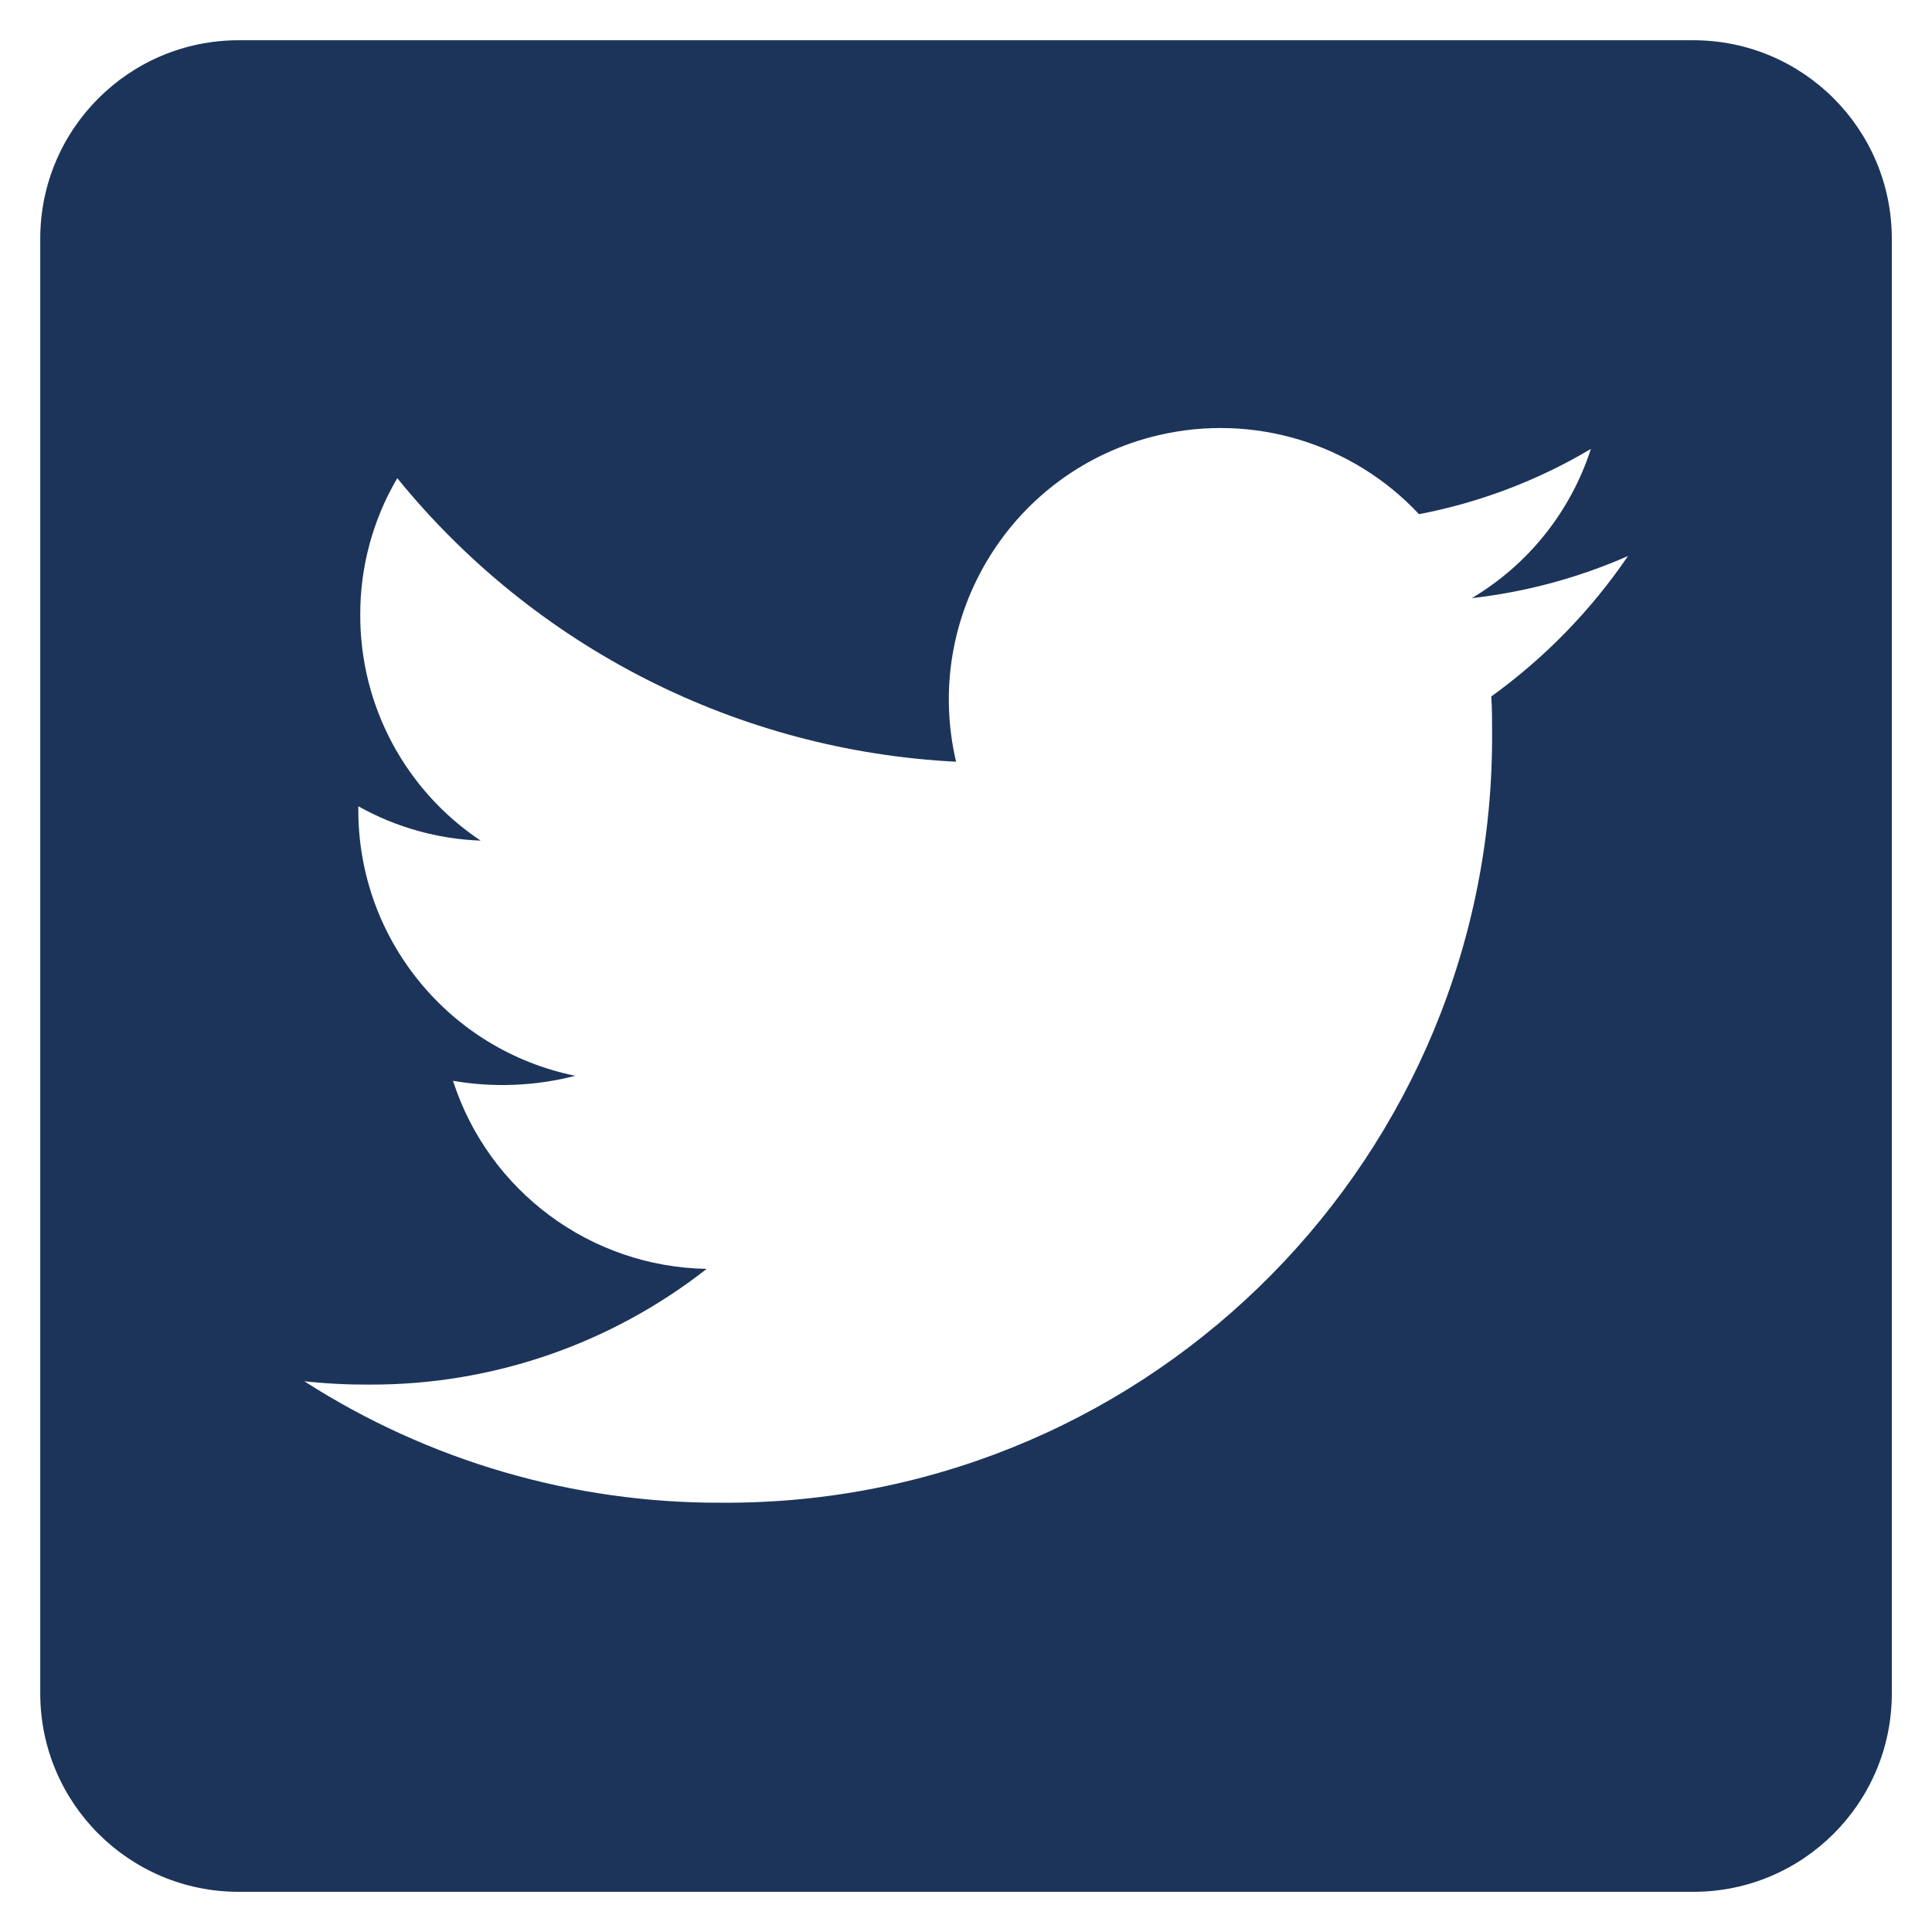 <?xml version="1.0" encoding="utf-8"?>
<!-- Generator: Adobe Illustrator 25.1.0, SVG Export Plug-In . SVG Version: 6.00 Build 0)  -->
<svg version="1.1" id="Layer_1" xmlns="http://www.w3.org/2000/svg" xmlns:xlink="http://www.w3.org/1999/xlink" x="0px" y="0px"
	 viewBox="0 0 300 300" style="enable-background:new 0 0 300 300;" xml:space="preserve">
<style type="text/css">
	.st0{fill:#1C3459;}
</style>
<path id="square-twitter" class="st0" d="M262.94,6.25H37.06c-17.01,0-30.81,13.79-30.81,30.81c0,0,0,0,0,0v225.89
	c0,17.01,13.79,30.81,30.81,30.81c0,0,0,0,0,0h225.89c17.01,0,30.81-13.79,30.81-30.81l0,0V37.06
	C293.75,20.04,279.96,6.25,262.94,6.25C262.94,6.25,262.94,6.25,262.94,6.25z M231.56,108.15c0.13,1.8,0.13,3.65,0.13,5.45
	c0.45,65.69-52.44,119.3-118.13,119.74c-0.54,0-1.08,0-1.62,0c-22.93,0.07-45.39-6.48-64.69-18.86c3.37,0.37,6.75,0.54,10.13,0.52
	c18.98,0.07,37.42-6.26,52.35-17.97c-18.02-0.31-33.85-12.04-39.39-29.2c6.31,1.08,12.79,0.82,18.99-0.78
	c-19.64-4-33.73-21.29-33.69-41.33v-0.52c5.82,3.26,12.33,5.09,18.99,5.33c-11.7-7.81-18.72-20.96-18.69-35.03
	c-0.03-7.47,1.96-14.81,5.75-21.25c21.37,26.32,52.91,42.32,86.77,44.03c-5.33-22.68,8.74-45.38,31.42-50.7
	c14.71-3.45,30.14,1.22,40.46,12.26c9.42-1.8,18.45-5.23,26.69-10.13c-3.14,9.72-9.71,17.95-18.49,23.17
	c8.37-0.95,16.54-3.15,24.25-6.54C247.04,94.8,239.85,102.17,231.56,108.15z"/>
</svg>
